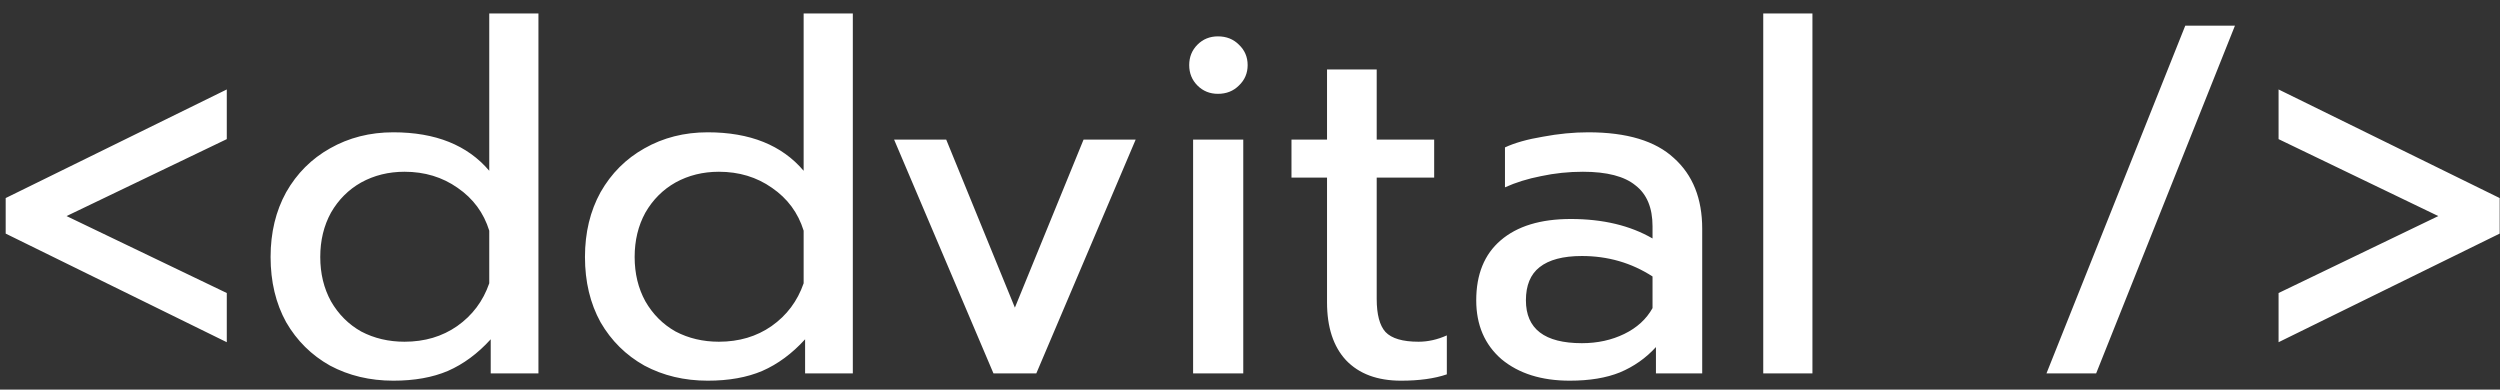 <svg width="154" height="24" viewBox="0 0 154 24" fill="none" xmlns="http://www.w3.org/2000/svg">
<rect x="0" y="0" width="154" height="24" fill="#333333" stroke="none"/>
<path d="M0.35 14.39V12.2L13.97 5.51V8.57L4.1 13.31L13.97 18.05V21.08L0.35 14.39ZM24.228 23.45C22.788 23.45 21.488 23.14 20.328 22.52C19.188 21.88 18.288 20.99 17.628 19.85C16.988 18.69 16.668 17.35 16.668 15.83C16.668 14.33 16.988 13 17.628 11.84C18.288 10.68 19.188 9.78 20.328 9.14C21.488 8.48 22.788 8.15 24.228 8.15C26.828 8.15 28.798 8.94 30.138 10.52V0.83H33.168V23H30.228V20.9C29.428 21.78 28.548 22.43 27.588 22.85C26.648 23.25 25.528 23.45 24.228 23.45ZM24.918 21.05C26.158 21.05 27.238 20.73 28.158 20.09C29.098 19.43 29.758 18.55 30.138 17.45V14.21C29.798 13.11 29.148 12.23 28.188 11.57C27.248 10.91 26.158 10.58 24.918 10.58C23.938 10.58 23.048 10.8 22.248 11.24C21.468 11.68 20.848 12.3 20.388 13.1C19.948 13.9 19.728 14.81 19.728 15.83C19.728 16.85 19.948 17.76 20.388 18.56C20.848 19.36 21.468 19.98 22.248 20.42C23.048 20.84 23.938 21.05 24.918 21.05ZM43.594 23.45C42.154 23.45 40.854 23.14 39.694 22.52C38.554 21.88 37.654 20.99 36.994 19.85C36.354 18.69 36.034 17.35 36.034 15.83C36.034 14.33 36.354 13 36.994 11.84C37.654 10.68 38.554 9.78 39.694 9.14C40.854 8.48 42.154 8.15 43.594 8.15C46.194 8.15 48.164 8.94 49.504 10.52V0.83H52.534V23H49.594V20.9C48.794 21.78 47.914 22.43 46.954 22.85C46.014 23.25 44.894 23.45 43.594 23.45ZM44.284 21.05C45.524 21.05 46.604 20.73 47.524 20.09C48.464 19.43 49.124 18.55 49.504 17.45V14.21C49.164 13.11 48.514 12.23 47.554 11.57C46.614 10.91 45.524 10.58 44.284 10.58C43.304 10.58 42.414 10.8 41.614 11.24C40.834 11.68 40.214 12.3 39.754 13.1C39.314 13.9 39.094 14.81 39.094 15.83C39.094 16.85 39.314 17.76 39.754 18.56C40.214 19.36 40.834 19.98 41.614 20.42C42.414 20.84 43.304 21.05 44.284 21.05ZM55.077 8.6H58.287L62.517 18.95L66.747 8.6H69.957L63.837 23H61.197L55.077 8.6ZM75.025 5.78C74.525 5.78 74.105 5.61 73.765 5.27C73.425 4.93 73.255 4.51 73.255 4.01C73.255 3.51 73.425 3.09 73.765 2.75C74.105 2.41 74.525 2.24 75.025 2.24C75.545 2.24 75.975 2.41 76.315 2.75C76.675 3.09 76.855 3.51 76.855 4.01C76.855 4.51 76.675 4.93 76.315 5.27C75.975 5.61 75.545 5.78 75.025 5.78ZM73.495 8.6H76.585V23H73.495V8.6ZM86.305 23.45C84.845 23.45 83.715 23.03 82.915 22.19C82.135 21.35 81.745 20.16 81.745 18.62V10.94H79.555V8.6H81.745V4.28H84.805V8.6H88.345V10.94H84.805V18.41C84.805 19.37 84.985 20.05 85.345 20.45C85.725 20.85 86.405 21.05 87.385 21.05C87.965 21.05 88.545 20.92 89.125 20.66V23.06C88.365 23.32 87.425 23.45 86.305 23.45ZM96.696 23.45C94.956 23.45 93.556 23.01 92.496 22.13C91.456 21.23 90.936 20.02 90.936 18.5C90.936 16.9 91.436 15.67 92.436 14.81C93.456 13.93 94.896 13.49 96.756 13.49C98.736 13.49 100.416 13.89 101.796 14.69V13.94C101.796 12.8 101.446 11.96 100.746 11.42C100.066 10.86 98.986 10.58 97.506 10.58C96.626 10.58 95.766 10.67 94.926 10.85C94.106 11.01 93.366 11.24 92.706 11.54V9.08C93.306 8.8 94.086 8.58 95.046 8.42C96.006 8.24 96.936 8.15 97.836 8.15C100.216 8.15 101.976 8.68 103.116 9.74C104.276 10.78 104.856 12.23 104.856 14.09V23H102.006V21.38C101.386 22.06 100.646 22.58 99.786 22.94C98.946 23.28 97.916 23.45 96.696 23.45ZM97.446 21.14C98.406 21.14 99.276 20.95 100.056 20.57C100.836 20.19 101.416 19.66 101.796 18.98V17.03C100.496 16.19 99.046 15.77 97.446 15.77C96.286 15.77 95.416 16 94.836 16.46C94.276 16.9 93.996 17.58 93.996 18.5C93.996 20.26 95.146 21.14 97.446 21.14ZM108.616 0.83H111.646V23H108.616V0.83ZM134.613 1.58H137.673L129.123 23H126.063L134.613 1.58ZM140.36 18.05L150.2 13.31L140.36 8.57V5.51L153.98 12.2V14.39L140.36 21.08V18.05Z" fill="white"/>
</svg>
